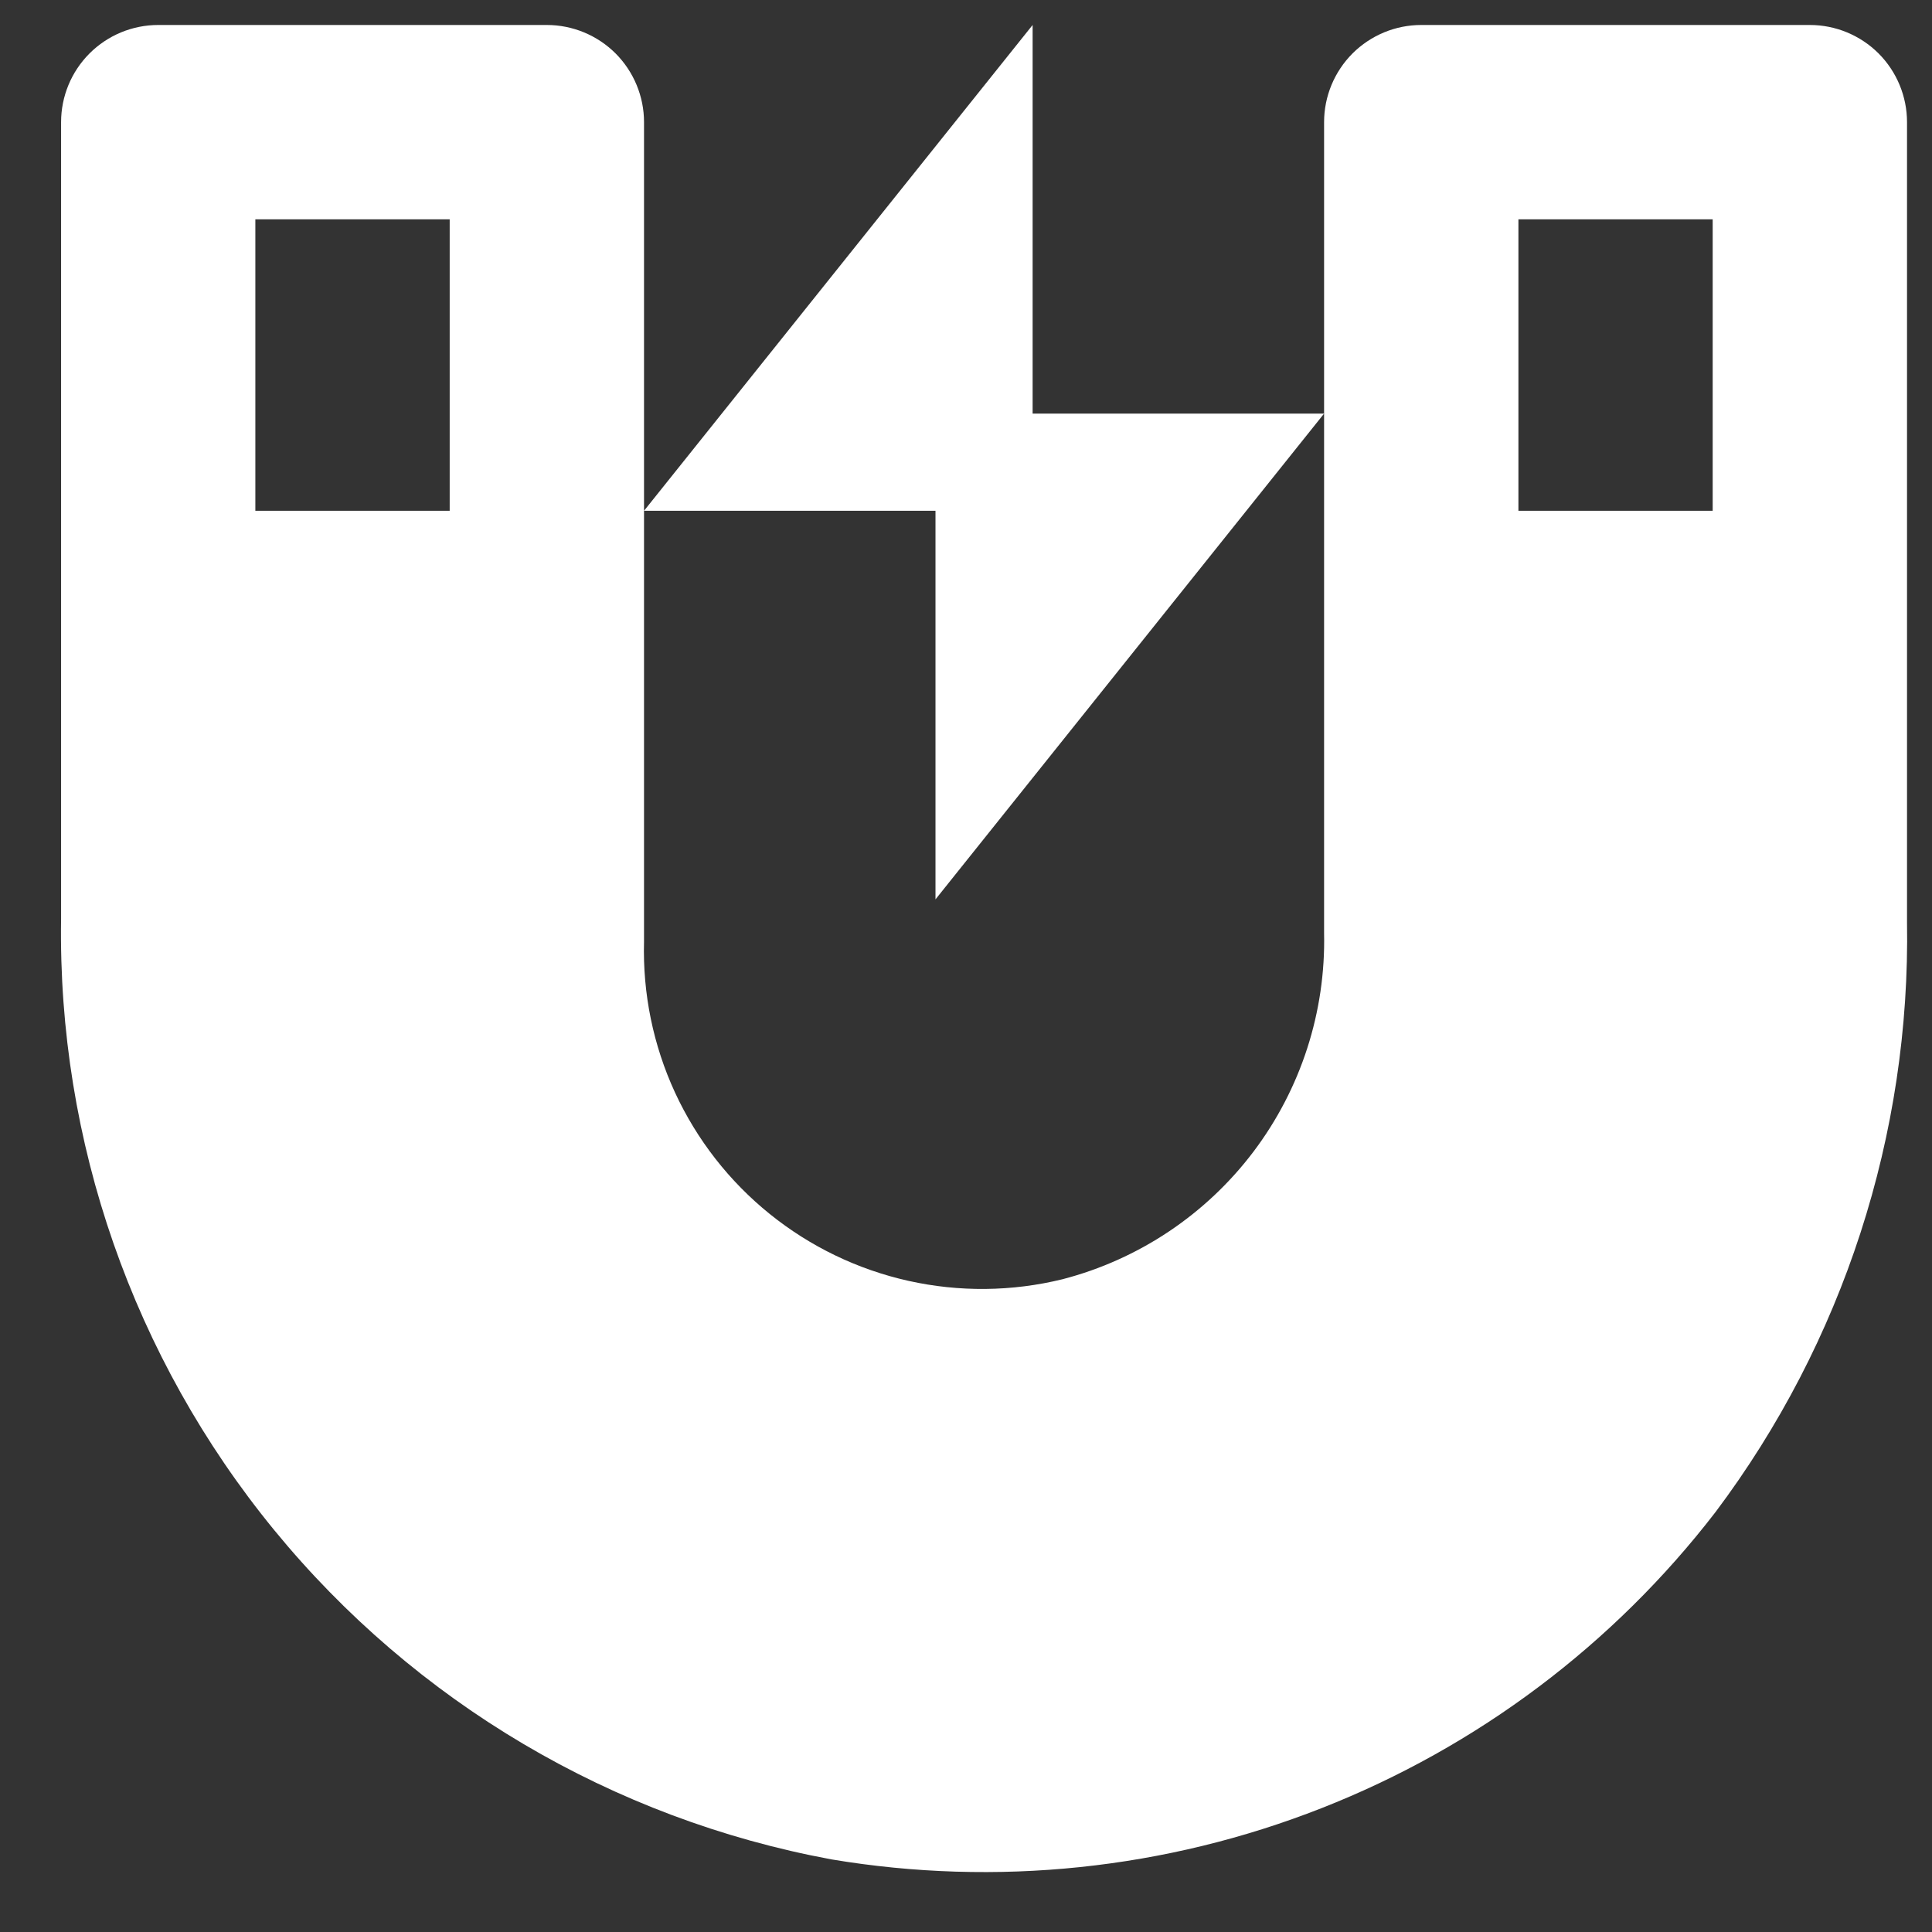<svg width="29" height="29" viewBox="0 0 29 29" fill="none" xmlns="http://www.w3.org/2000/svg">
<rect x="0" y="0" width="29" height="29" fill="#333333" stroke="none"/>
<path d="M27.167 0.375H21.333C20.947 0.375 20.576 0.529 20.302 0.802C20.029 1.076 19.875 1.447 19.875 1.833V14.006C19.901 15.188 19.527 16.344 18.815 17.287C18.102 18.23 17.092 18.905 15.948 19.202C15.189 19.388 14.398 19.396 13.636 19.226C12.874 19.056 12.161 18.712 11.554 18.222C10.946 17.732 10.46 17.108 10.132 16.399C9.805 15.69 9.646 14.915 9.667 14.134V7.667H14.042V13.5L19.875 6.208H15.5V0.375L9.667 7.667V1.833C9.667 1.447 9.513 1.076 9.24 0.802C8.966 0.529 8.595 0.375 8.208 0.375H2.375C1.988 0.375 1.617 0.529 1.344 0.802C1.07 1.076 0.917 1.447 0.917 1.833V13.792C0.865 17.132 1.999 20.382 4.115 22.966C6.232 25.551 9.195 27.302 12.48 27.91C14.957 28.325 17.5 28.06 19.837 27.141C22.175 26.223 24.219 24.686 25.751 22.696C27.667 20.145 28.678 17.027 28.625 13.837V1.833C28.625 1.447 28.471 1.076 28.198 0.802C27.924 0.529 27.553 0.375 27.167 0.375ZM6.75 7.667H3.833V3.292H6.75V7.667ZM25.708 7.667H22.792V3.292H25.708V7.667Z" fill="white"/>
</svg>
